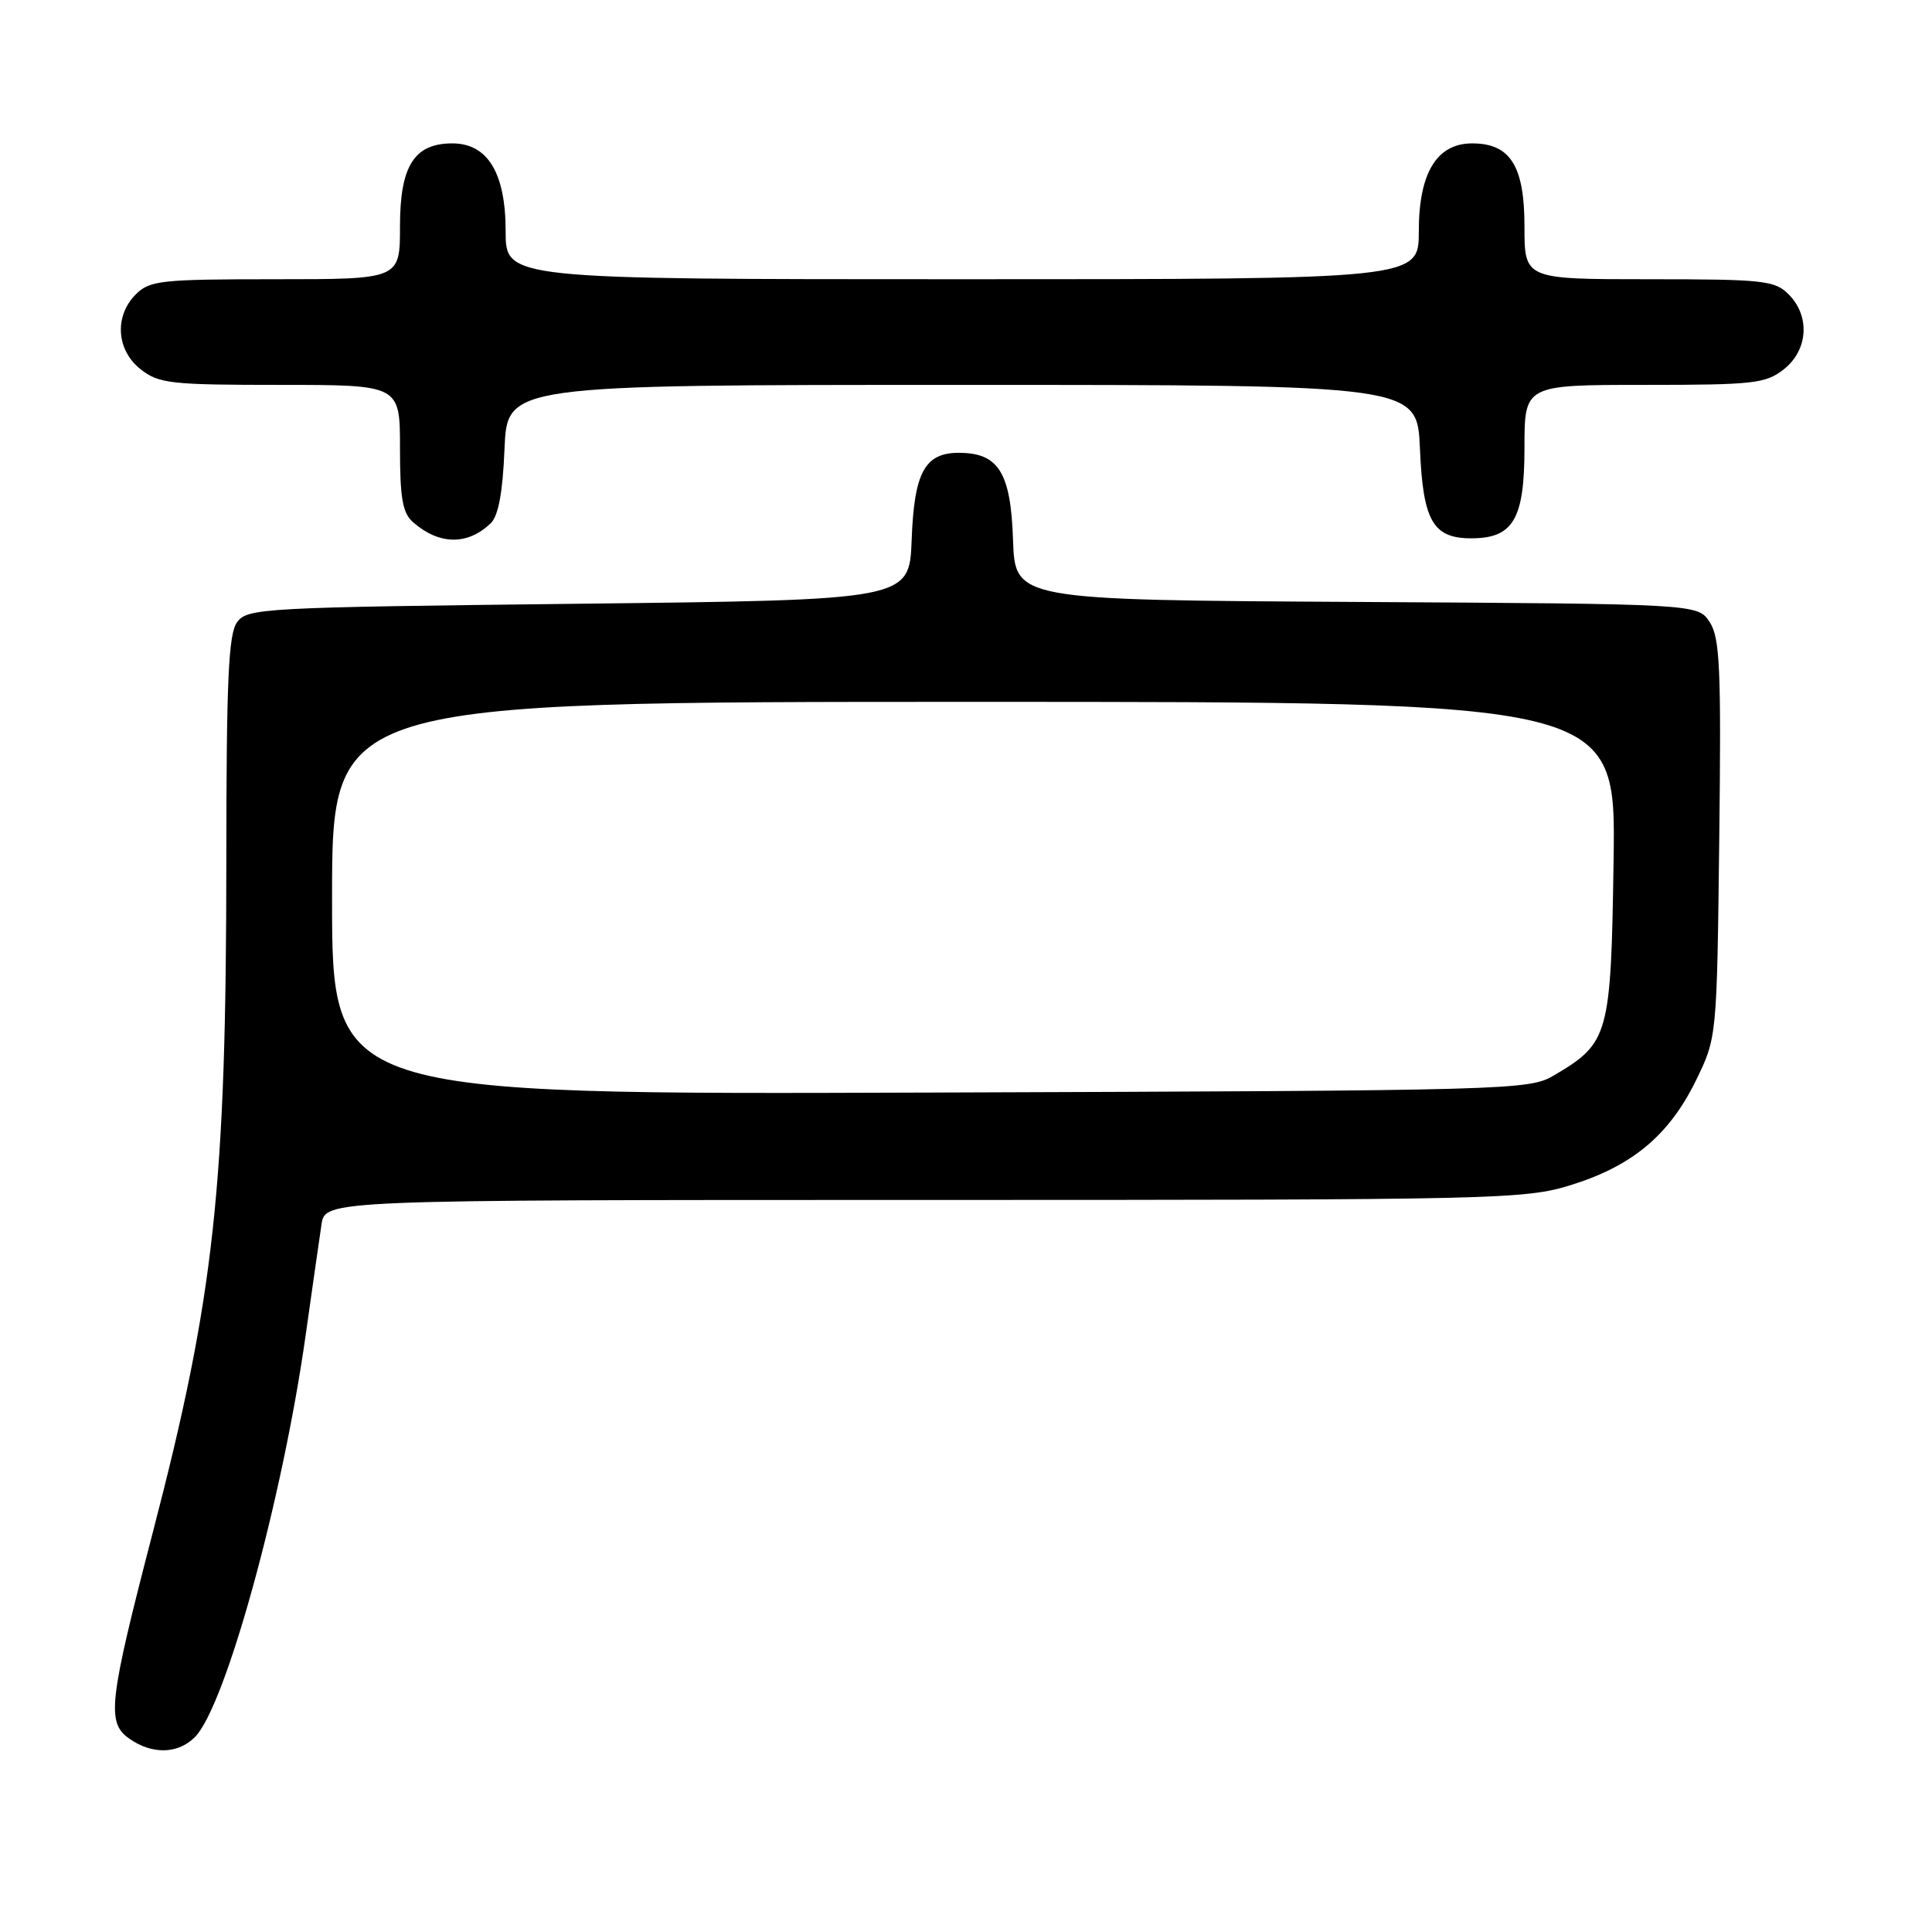 <?xml version="1.0" encoding="UTF-8" standalone="no"?>
<!DOCTYPE svg PUBLIC "-//W3C//DTD SVG 1.1//EN" "http://www.w3.org/Graphics/SVG/1.1/DTD/svg11.dtd" >
<svg xmlns="http://www.w3.org/2000/svg" xmlns:xlink="http://www.w3.org/1999/xlink" version="1.1" viewBox="0 0 256 256">
 <g >
 <path fill="currentColor"
d=" M 25.82 230.18 C 29.86 226.14 37.40 198.80 40.49 177.00 C 41.38 170.68 42.33 164.04 42.60 162.25 C 43.09 159.00 43.09 159.00 122.44 159.00 C 198.57 159.00 202.05 158.92 208.14 157.03 C 216.26 154.51 221.15 150.44 224.69 143.23 C 227.50 137.50 227.50 137.50 227.81 111.17 C 228.08 88.51 227.90 84.50 226.54 82.43 C 224.97 80.02 224.97 80.02 179.73 79.76 C 134.50 79.50 134.50 79.50 134.23 71.50 C 133.93 62.60 132.31 60.00 127.04 60.00 C 122.54 60.00 121.13 62.60 120.80 71.53 C 120.50 79.50 120.50 79.50 76.67 80.00 C 34.74 80.48 32.78 80.58 31.42 82.44 C 30.27 84.01 30.00 90.01 29.99 113.94 C 29.98 157.30 28.41 171.70 20.26 203.00 C 14.41 225.52 14.09 228.25 17.13 230.38 C 20.17 232.51 23.57 232.43 25.82 230.18 Z  M 65.00 69.36 C 66.04 68.37 66.61 65.32 66.85 59.46 C 67.21 51.00 67.21 51.00 127.50 51.00 C 187.79 51.00 187.79 51.00 188.15 59.46 C 188.55 69.01 189.87 71.33 194.94 71.33 C 200.51 71.33 202.00 68.80 202.00 59.35 C 202.00 51.00 202.00 51.00 217.87 51.00 C 232.40 51.00 233.95 50.83 236.37 48.93 C 239.59 46.39 239.88 41.88 237.00 39.00 C 235.16 37.16 233.67 37.00 218.50 37.00 C 202.00 37.00 202.00 37.00 202.00 30.00 C 202.00 21.98 200.12 19.00 195.07 19.00 C 190.38 19.00 188.00 22.92 188.00 30.63 C 188.00 37.00 188.00 37.00 127.50 37.00 C 67.00 37.00 67.00 37.00 67.00 30.63 C 67.00 22.92 64.62 19.00 59.93 19.00 C 54.88 19.00 53.00 21.98 53.00 30.00 C 53.00 37.00 53.00 37.00 36.50 37.00 C 21.33 37.00 19.84 37.16 18.00 39.00 C 15.12 41.88 15.41 46.39 18.63 48.93 C 21.05 50.83 22.60 51.00 37.13 51.00 C 53.00 51.00 53.00 51.00 53.00 59.35 C 53.00 66.05 53.34 67.99 54.75 69.21 C 58.20 72.22 61.94 72.27 65.00 69.36 Z  M 44.00 119.02 C 44.00 93.00 44.00 93.00 129.06 93.00 C 214.11 93.00 214.11 93.00 213.81 113.93 C 213.46 137.26 213.21 138.19 205.90 142.50 C 202.59 144.45 200.44 144.51 123.25 144.77 C 44.00 145.05 44.00 145.05 44.00 119.02 Z "/>
</g>
</svg>